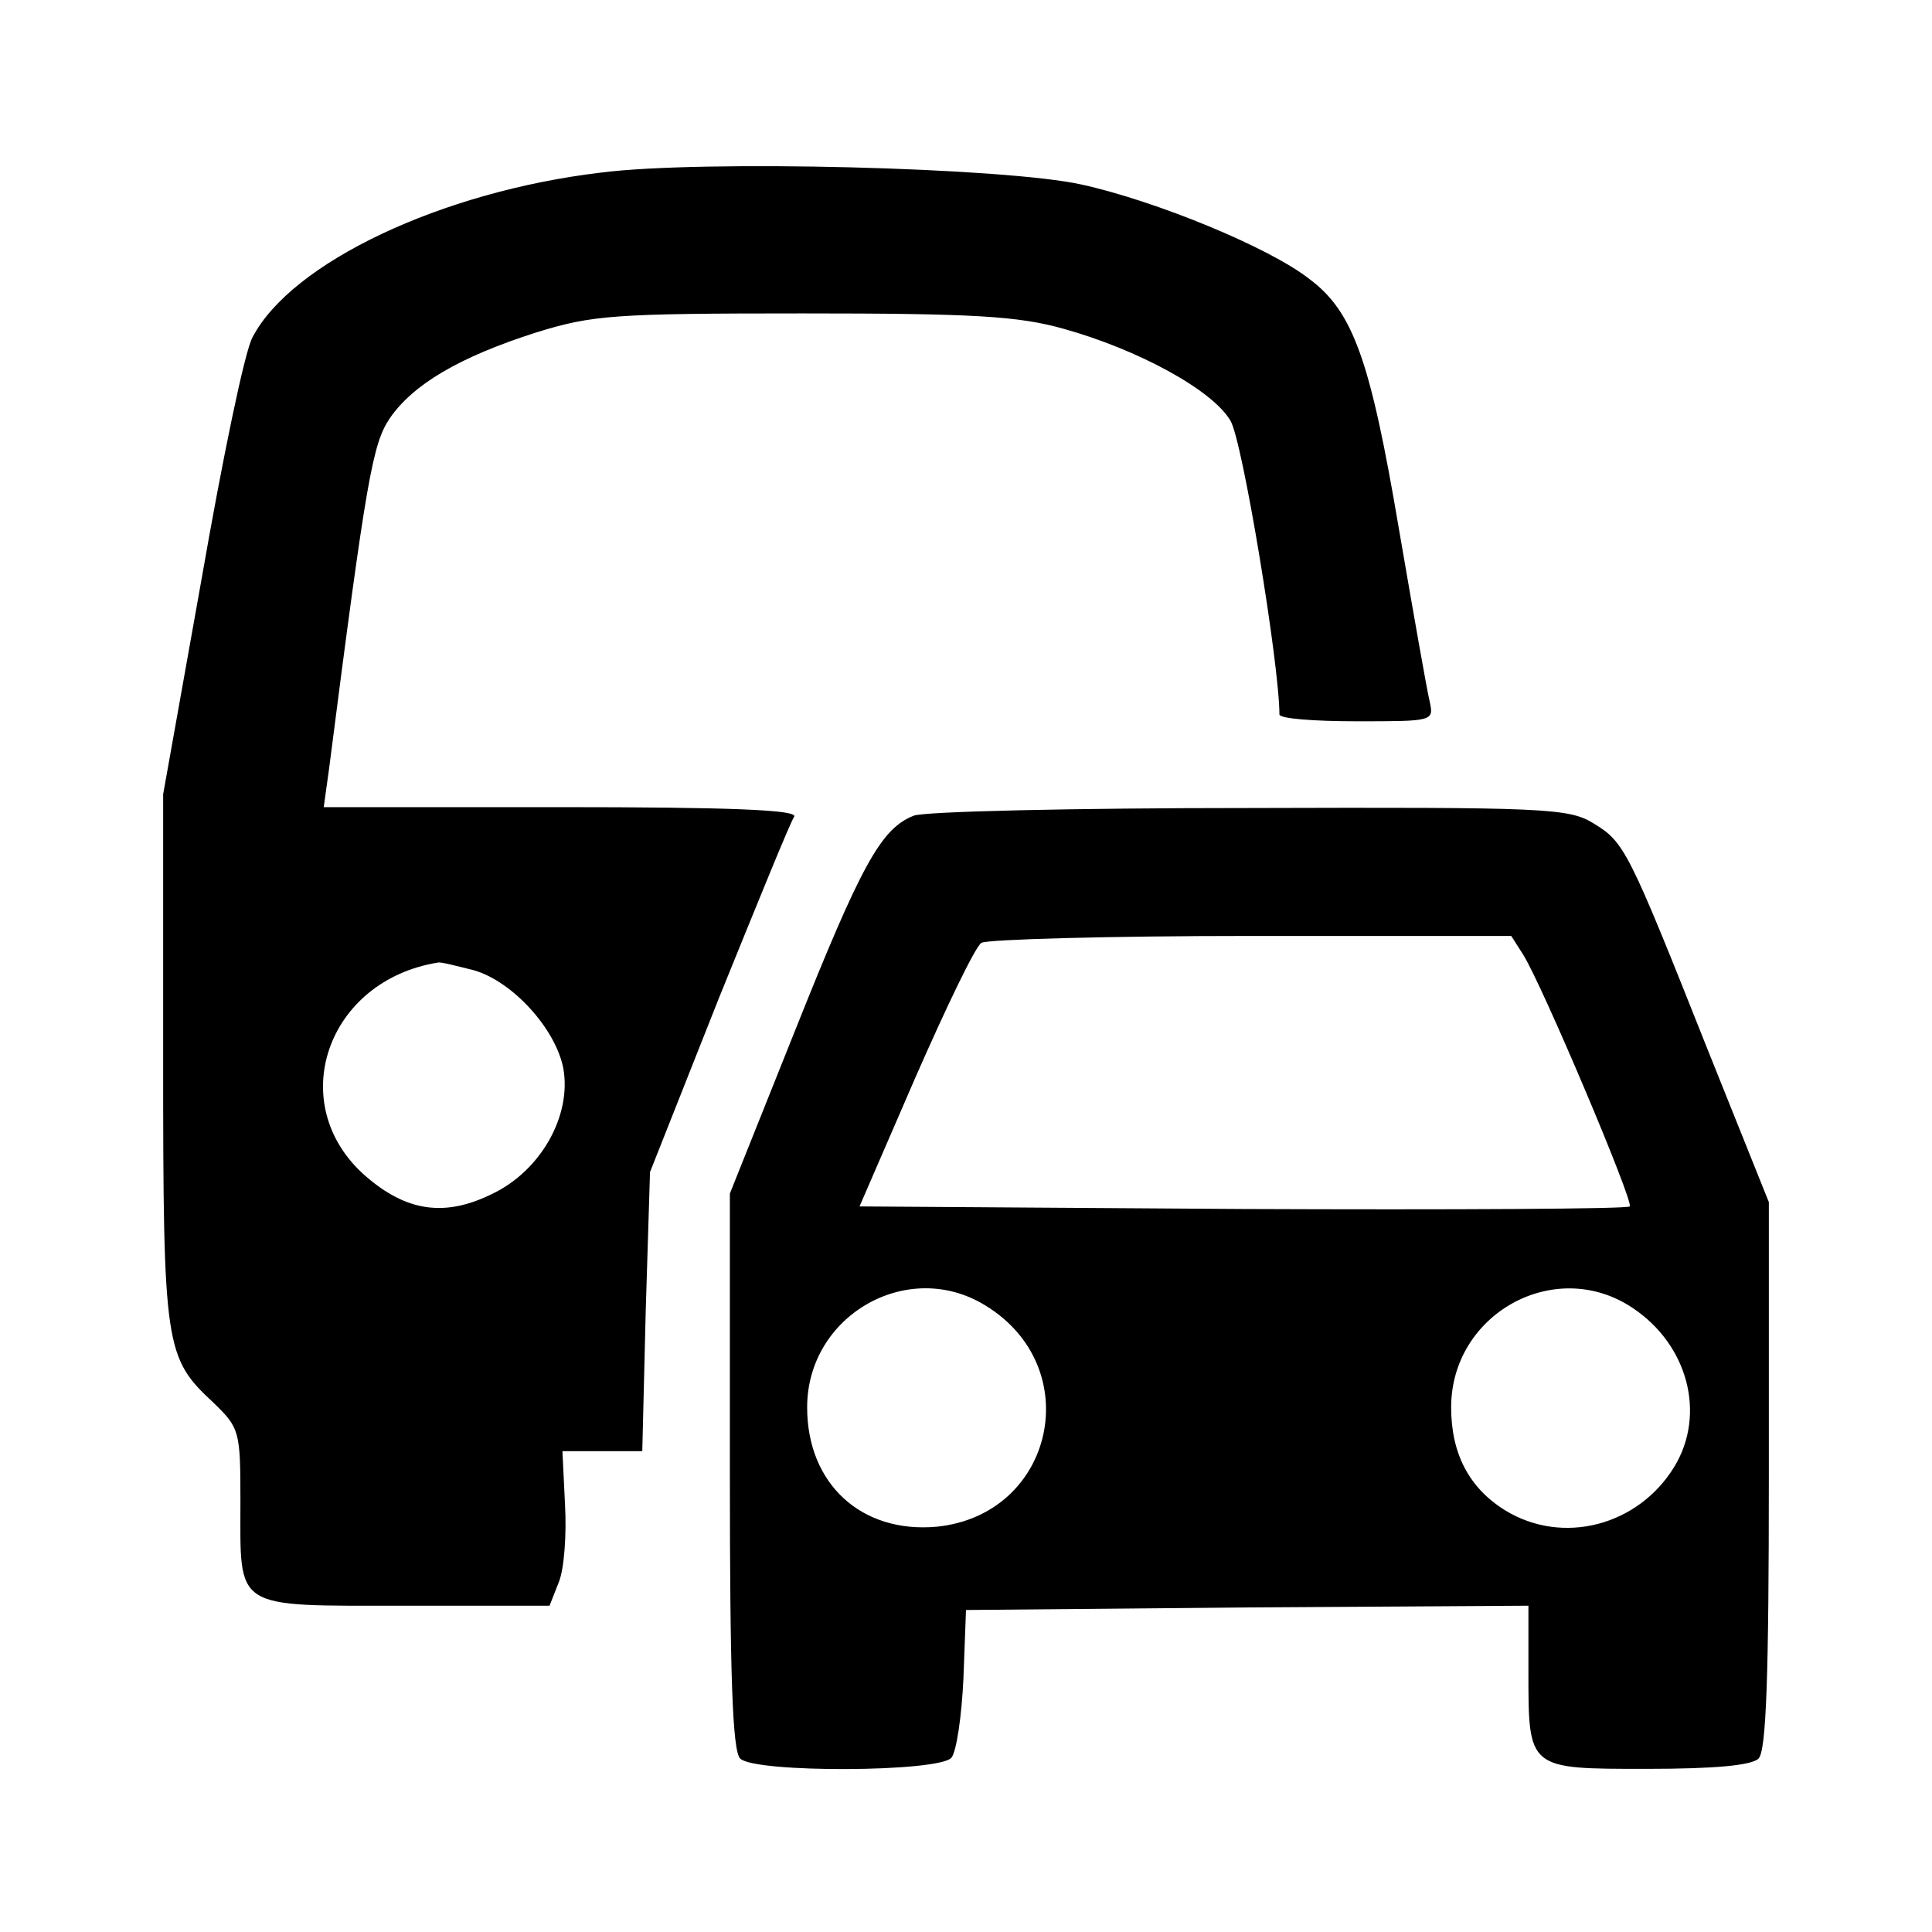 <?xml version="1.0" standalone="no"?>
<!DOCTYPE svg PUBLIC "-//W3C//DTD SVG 20010904//EN"
 "http://www.w3.org/TR/2001/REC-SVG-20010904/DTD/svg10.dtd">
<svg version="1.0" xmlns="http://www.w3.org/2000/svg"
 width="225pt" height="225pt" viewBox="0 0 225 225"
 preserveAspectRatio="xMidYMid meet">

<g transform="translate(0,225) scale(0.1,-0.1)"
fill="#000000" stroke="none">
<path d="M700 2049 c-186 -22 -361 -105 -406 -192 -9 -16 -35 -142 -59 -280
l-45 -252 0 -308 c0 -337 2 -348 59 -401 30 -29 31 -33 31 -114 0 -128 -10
-122 191 -122 l169 0 11 28 c6 15 9 55 7 90 l-3 62 47 0 46 0 4 163 5 162 80
202 c45 111 84 207 88 212 4 8 -80 11 -271 11 l-277 0 6 43 c44 343 51 380 71
410 27 39 80 71 171 100 65 20 89 22 310 22 198 0 251 -3 304 -18 86 -24 173
-71 194 -107 14 -23 57 -284 57 -342 0 -5 41 -8 90 -8 89 0 90 0 85 23 -3 12
-19 103 -36 202 -33 195 -53 252 -104 290 -47 37 -179 91 -265 110 -89 20
-444 29 -560 14z m-148 -929 c45 -13 95 -68 104 -114 10 -55 -26 -119 -82
-146 -56 -28 -101 -21 -149 21 -94 83 -45 227 85 248 3 1 22 -4 42 -9z"/>
<path d="M1064 1300 c-38 -15 -61 -57 -138 -250 l-76 -190 0 -323 c0 -238 3
-326 12 -335 17 -17 232 -16 246 1 6 7 12 49 14 92 l3 80 328 3 327 2 0 -76
c0 -115 -1 -114 138 -114 79 0 122 4 130 12 9 9 12 96 12 330 l0 318 -71 177
c-93 234 -97 242 -133 264 -29 18 -56 19 -401 18 -203 0 -380 -4 -391 -9z
m710 -162 c22 -35 129 -288 124 -293 -3 -3 -206 -4 -451 -3 l-446 3 65 150
c36 82 70 153 77 157 7 4 148 8 314 8 l303 0 14 -22z m-627 -408 c119 -72 81
-244 -56 -258 -88 -8 -151 50 -151 139 0 107 117 174 207 119z m754 -3 c65
-43 86 -124 49 -185 -42 -69 -130 -92 -197 -51 -42 26 -63 66 -63 120 0 109
121 176 211 116z"/>
</g>
</svg>
